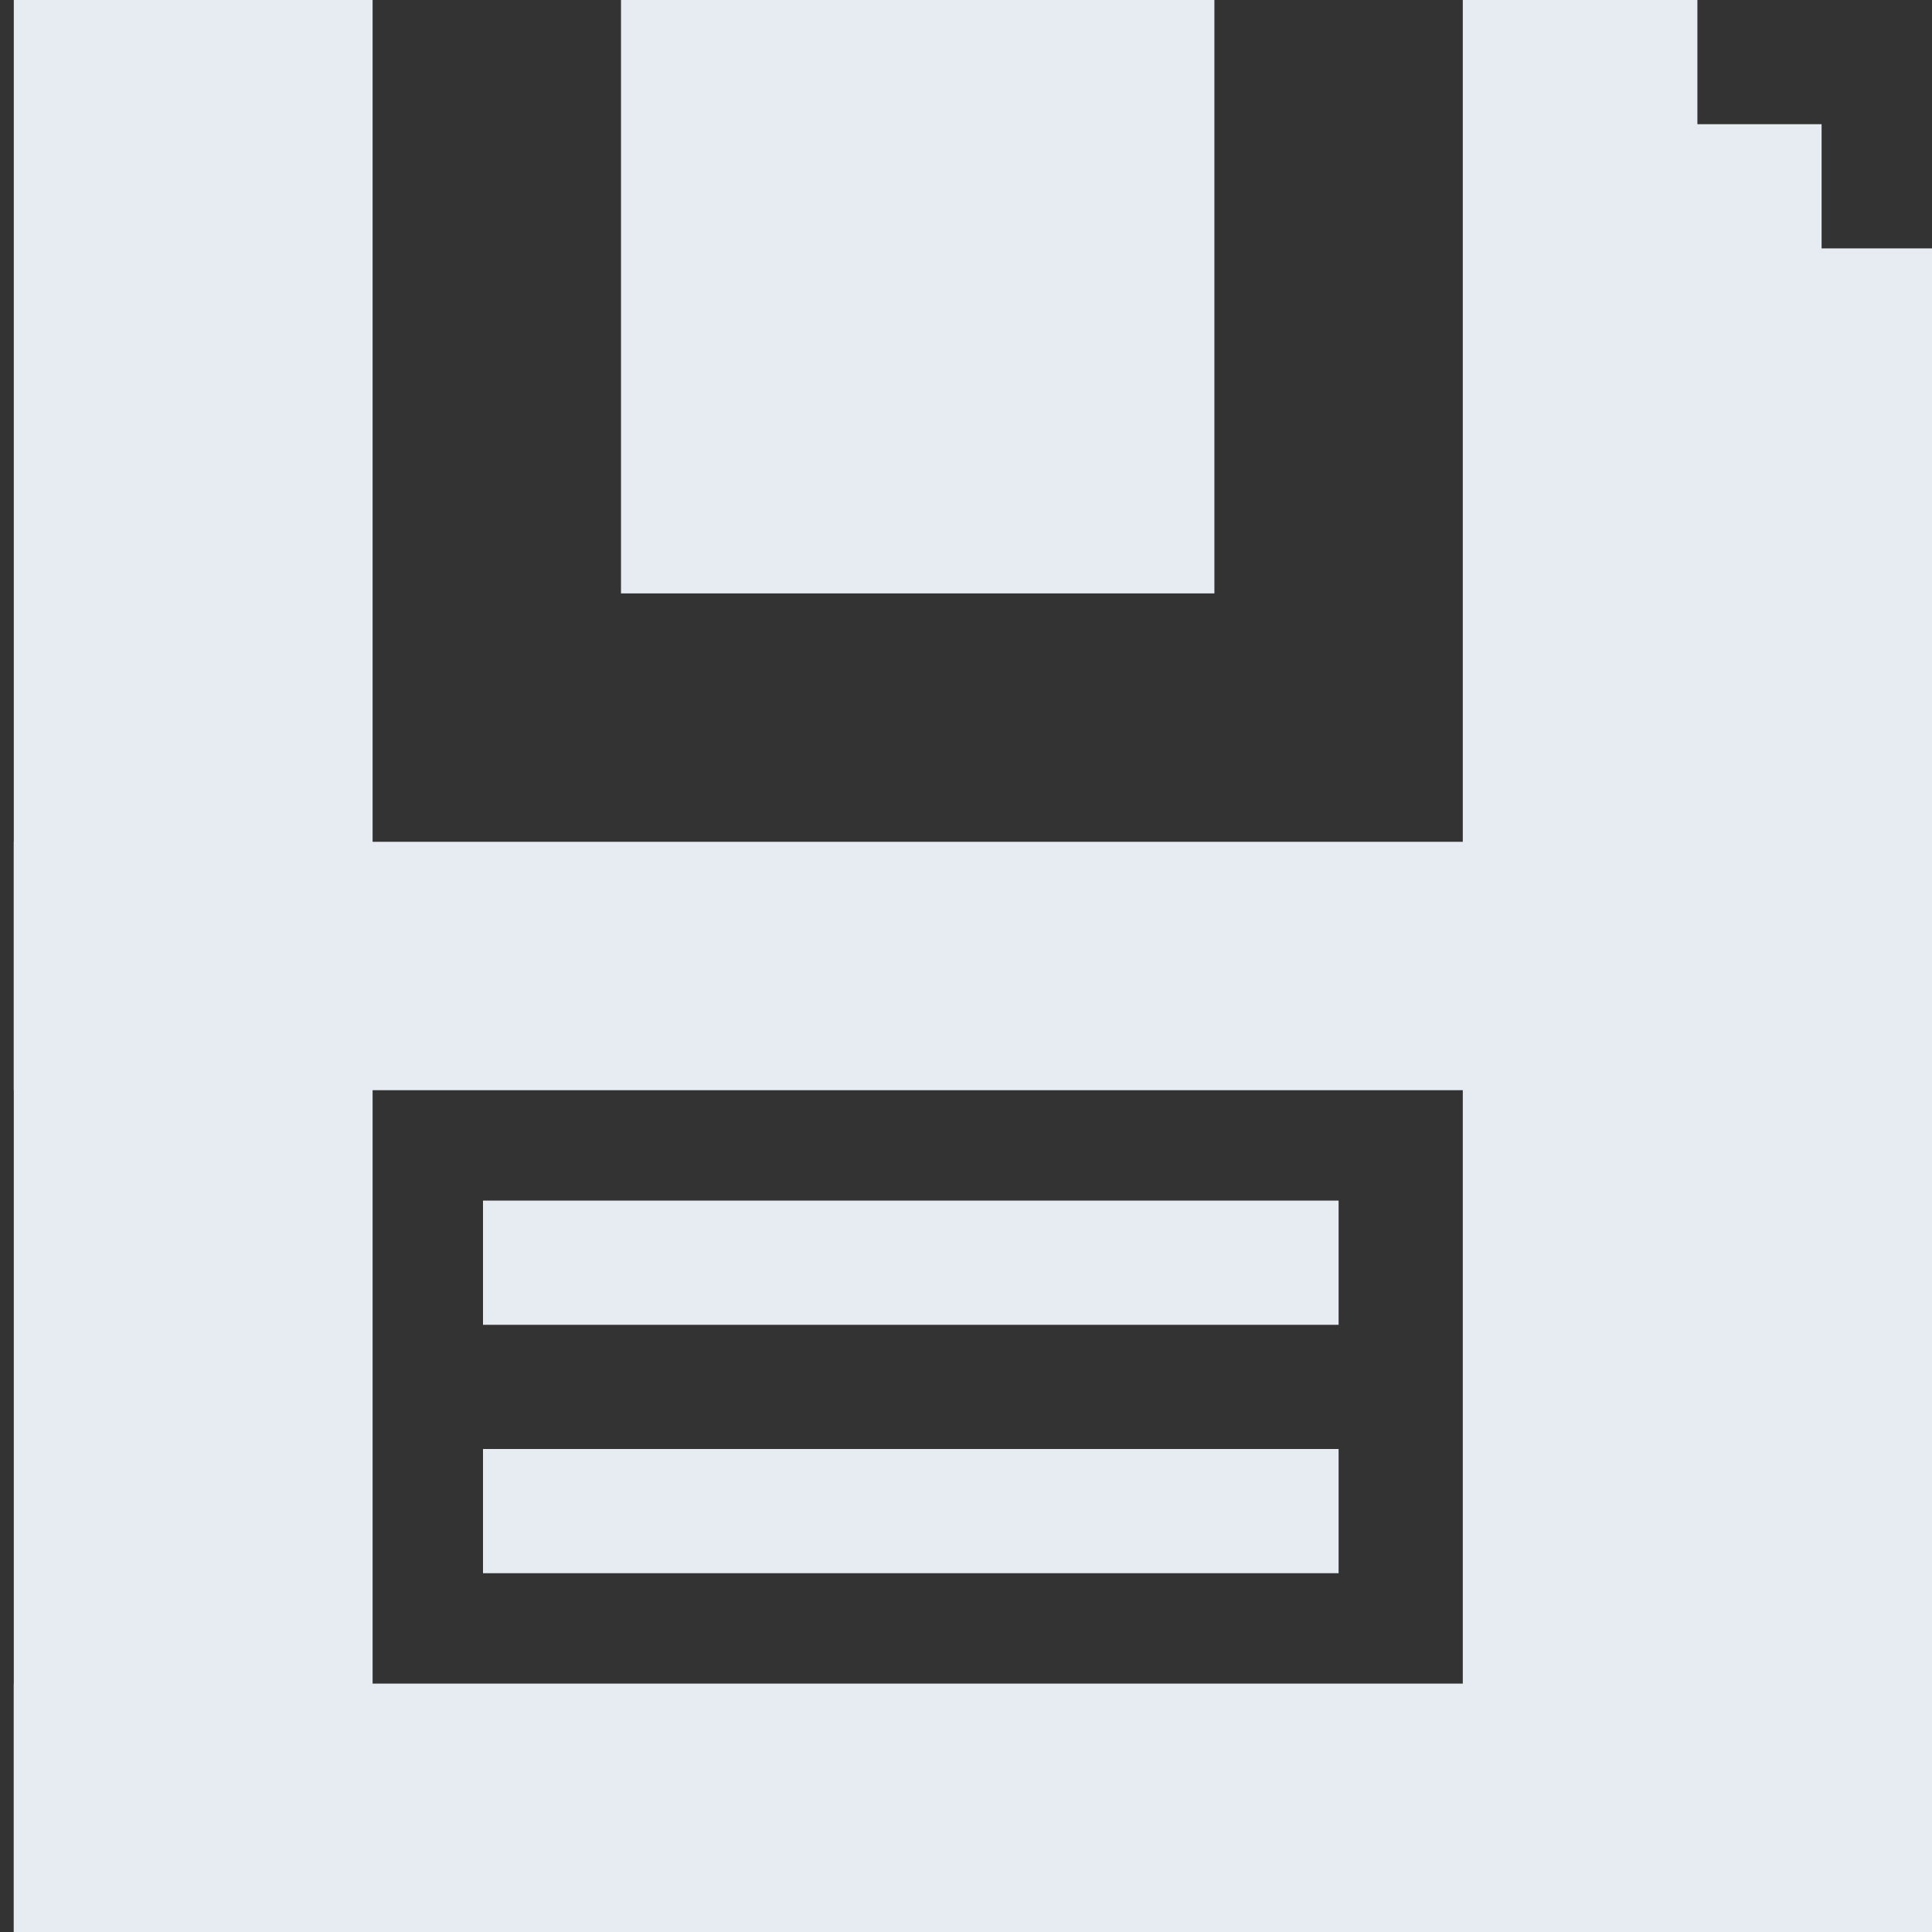 <?xml version="1.0" encoding="utf-8"?>
<!-- Generator: Adobe Illustrator 19.1.0, SVG Export Plug-In . SVG Version: 6.00 Build 0)  -->
<svg version="1.1" id="Layer_1" xmlns="http://www.w3.org/2000/svg" xmlns:xlink="http://www.w3.org/1999/xlink" x="0px" y="0px"
	 viewBox="0 0 14 14" style="enable-background:new 0 0 14 14;" xml:space="preserve">
<rect x="0" y="0" width="14" height="14" fill="#333333" stroke="none"/>
<style type="text/css">
	.st0{fill:#E6ECF1;}
</style>
<rect x="4.5" class="st0" width="4.3" height="4.3"/>
<rect x="0.1" class="st0" width="2.6" height="14"/>
<rect x="0.1" y="6.1" class="st0" width="13.8" height="1.8"/>
<rect x="0.1" y="12.2" class="st0" width="13.8" height="1.8"/>
<rect x="3.5" y="8.7" class="st0" width="6.2" height="0.9"/>
<rect x="3.5" y="10.5" class="st0" width="6.2" height="0.9"/>
<rect x="10.6" class="st0" width="1.7" height="14"/>
<rect x="11.5" y="0.9" class="st0" width="1.7" height="13.1"/>
<rect x="12.3" y="1.8" class="st0" width="1.7" height="12.2"/>
</svg>
